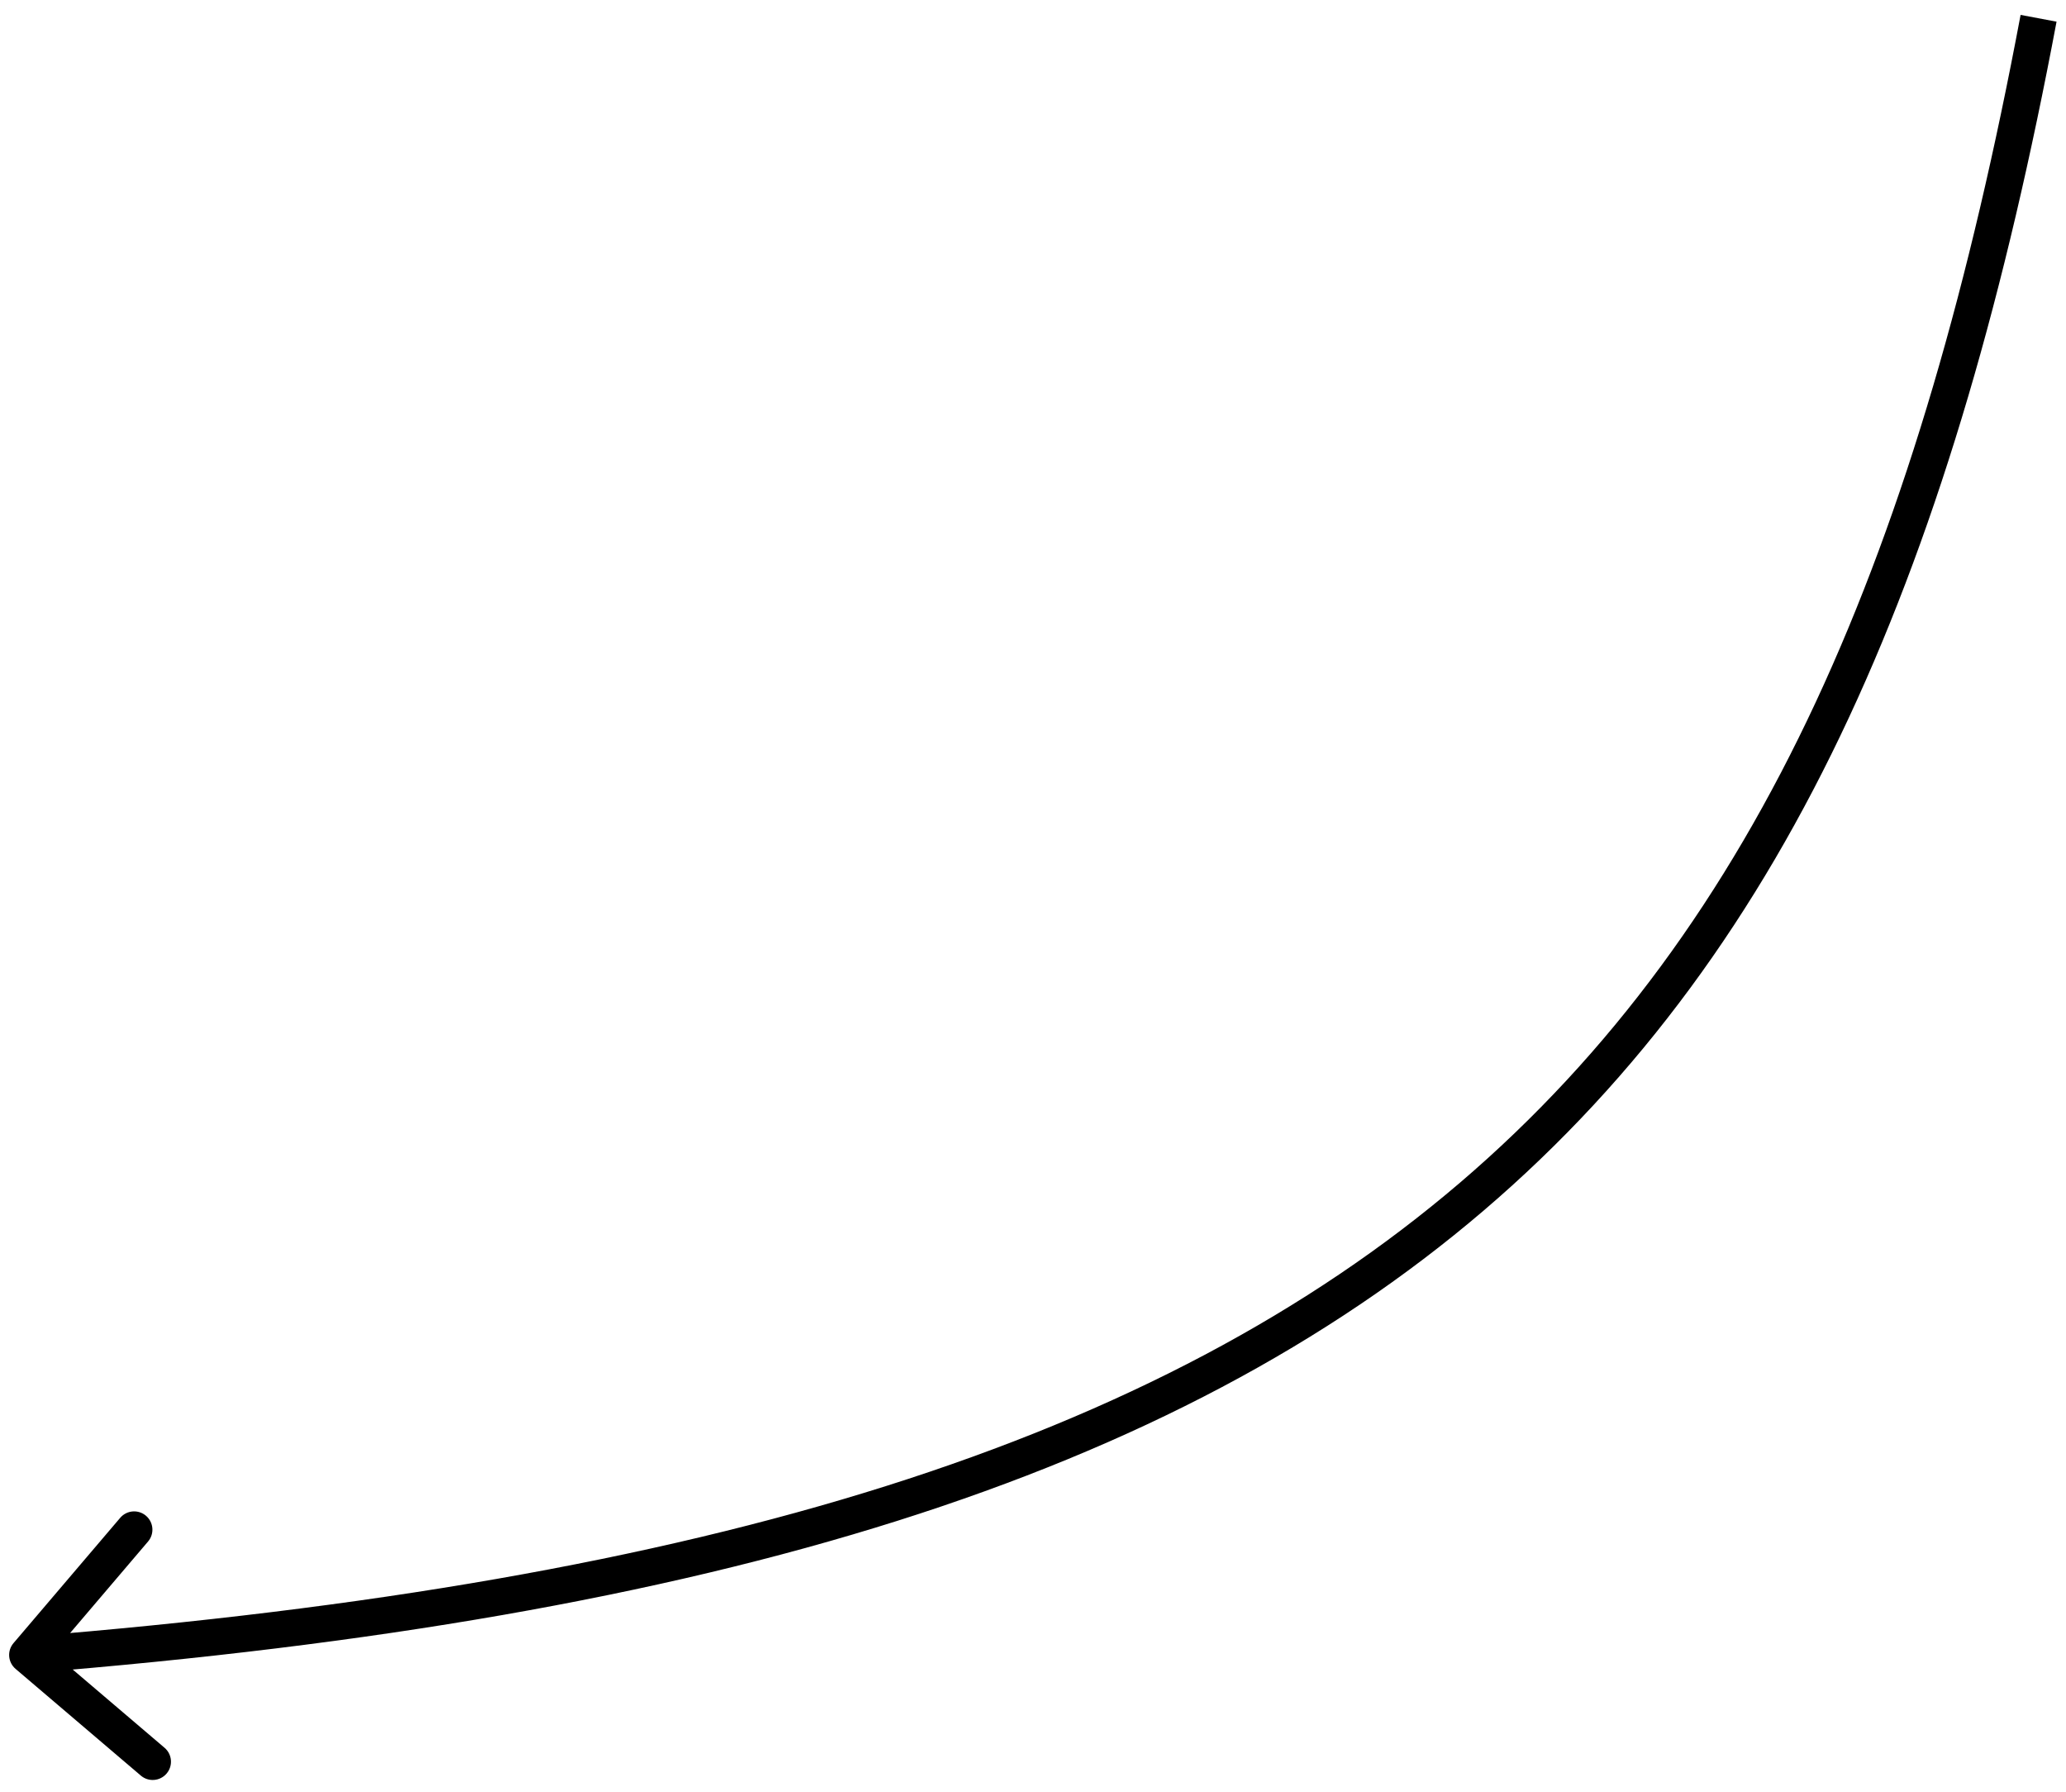 <svg width="113" height="98" viewBox="0 0 113 98" fill="none" xmlns="http://www.w3.org/2000/svg">
<path d="M0.739 89.852C0.381 90.272 0.431 90.903 0.852 91.261L7.703 97.097C8.123 97.456 8.754 97.405 9.112 96.985C9.471 96.564 9.42 95.933 9 95.575L2.91 90.387L8.097 84.297C8.456 83.877 8.405 83.246 7.985 82.888C7.564 82.529 6.933 82.58 6.575 83L0.739 89.852ZM110.517 0.815C105.033 29.98 96.344 50.584 79.85 64.677C63.341 78.784 38.848 86.509 1.42 89.503L1.58 91.497C39.152 88.491 64.159 80.716 81.15 66.198C98.156 51.666 106.967 30.52 112.483 1.185L110.517 0.815Z" fill="black"/>
</svg>
